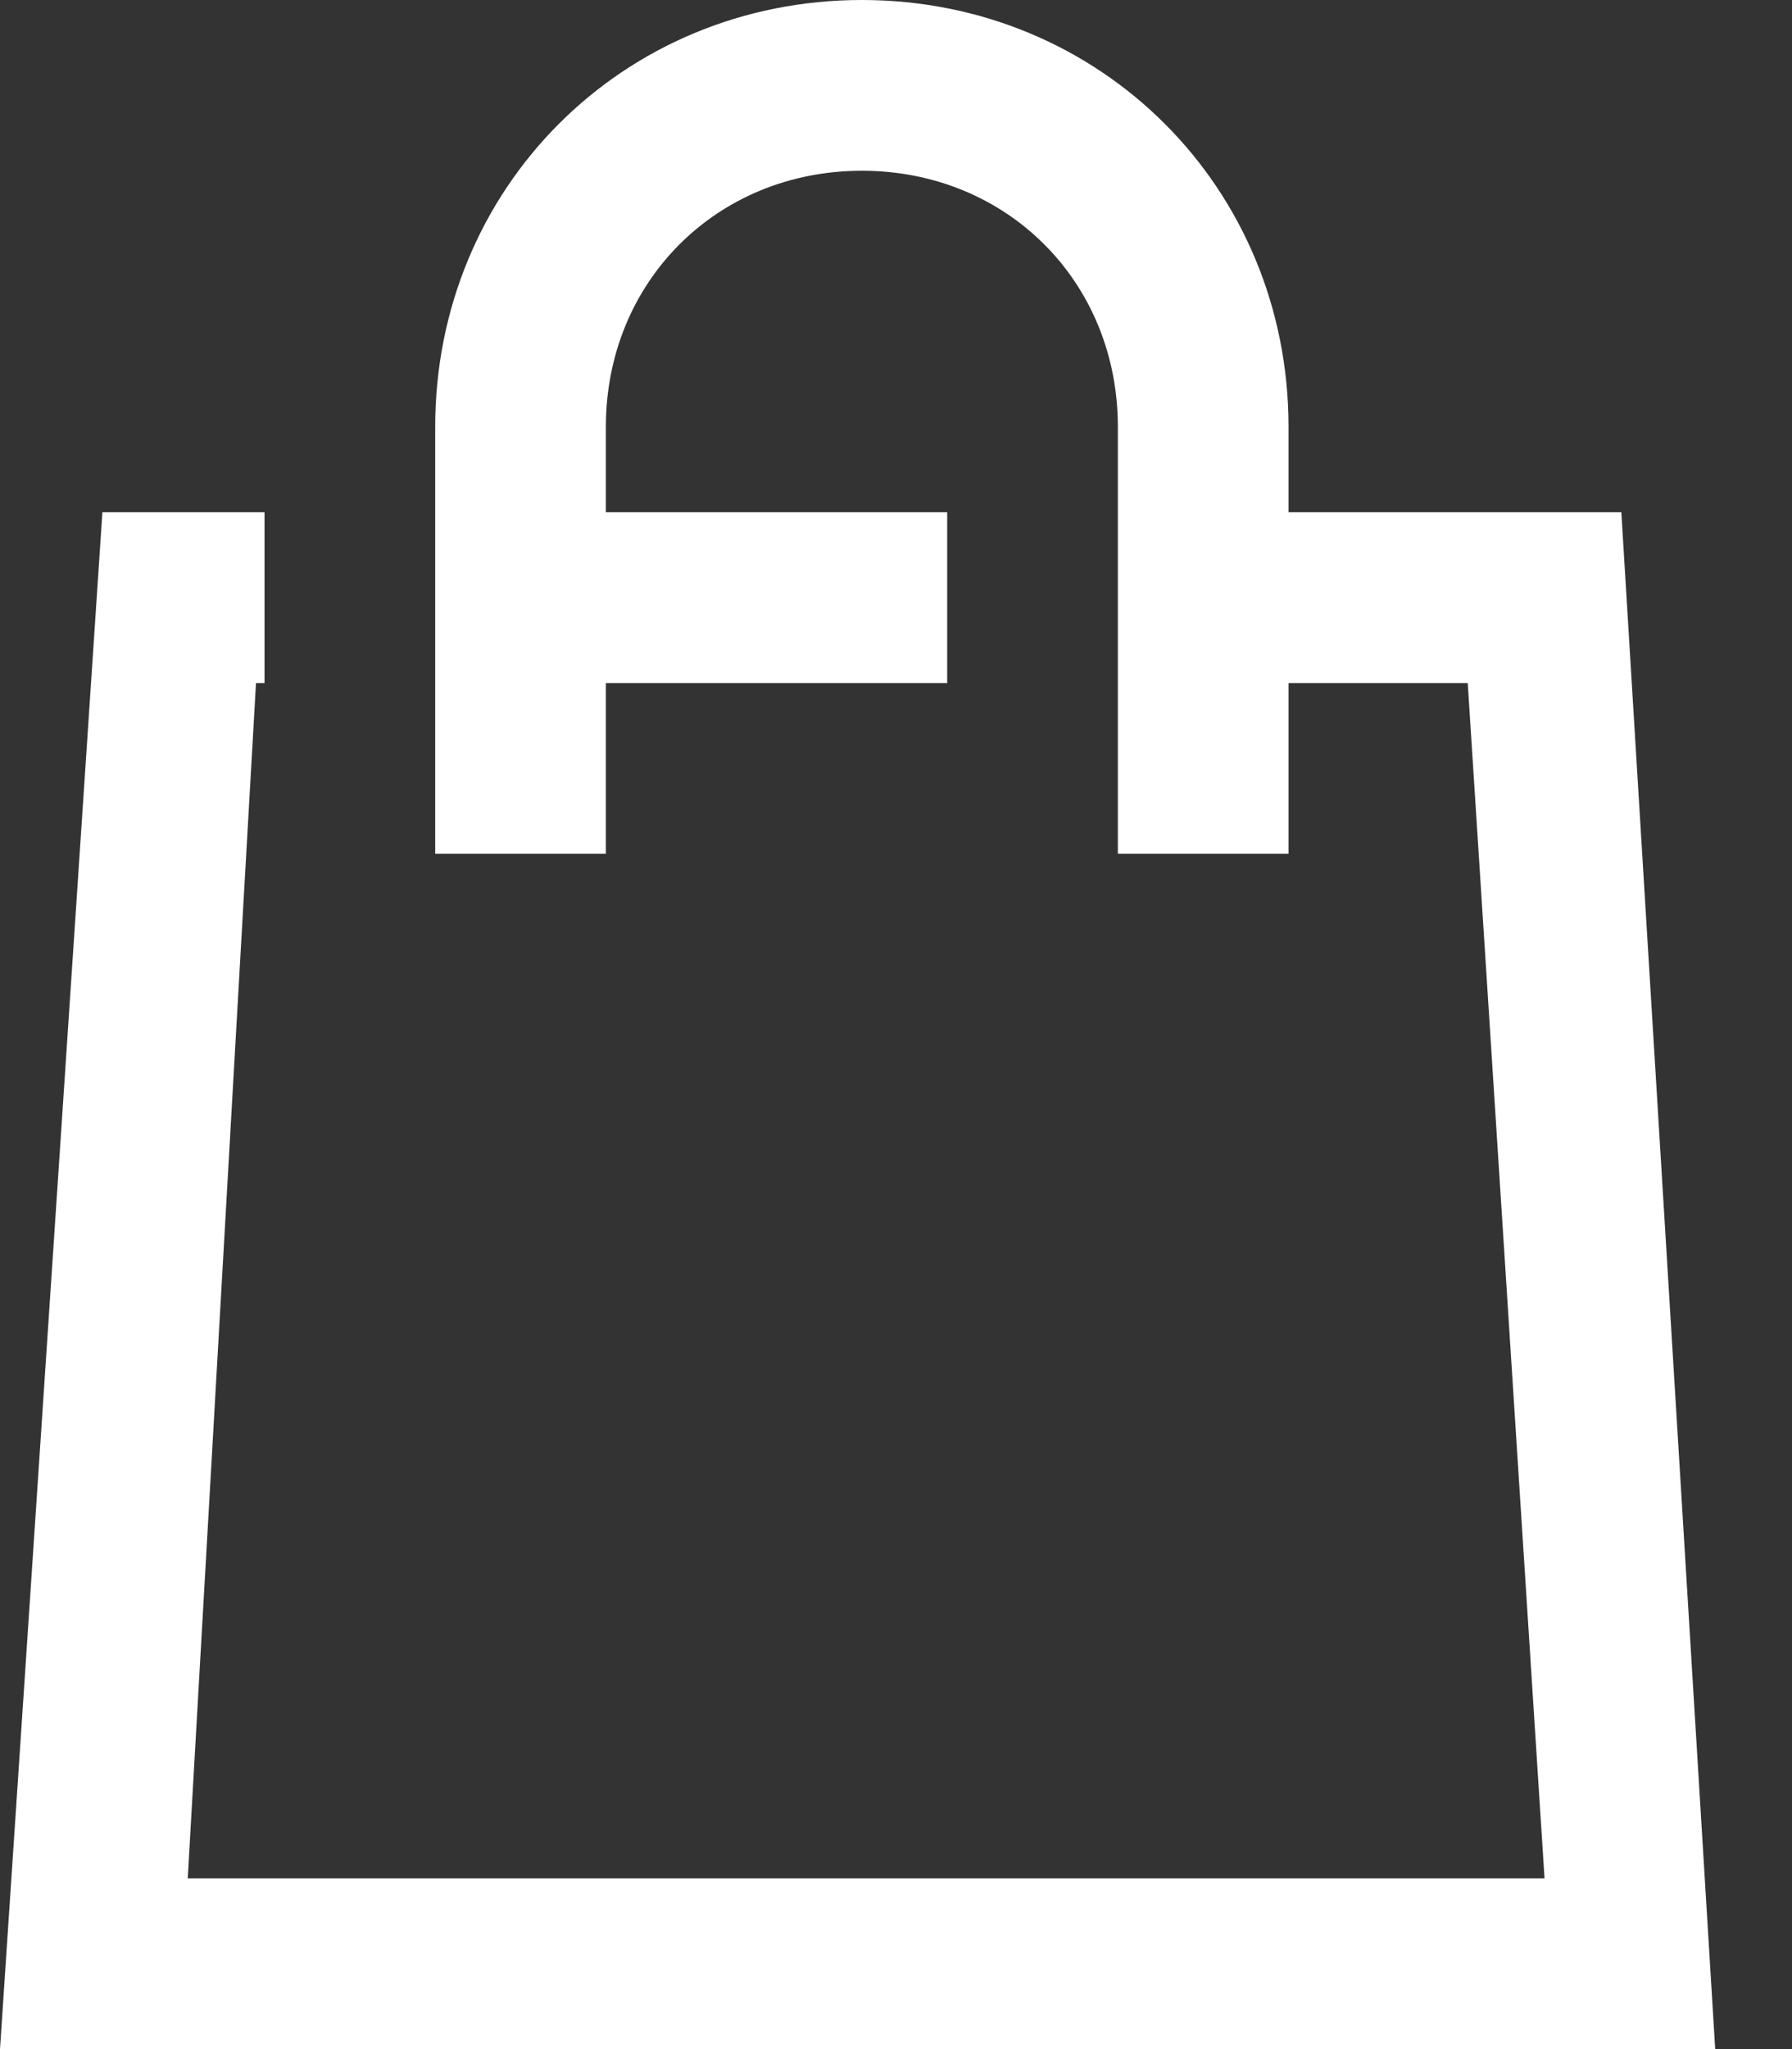 <svg width="21" height="24" viewBox="0 0 21 24" fill="none" xmlns="http://www.w3.org/2000/svg">
<rect x="0" y="0" width="21" height="24" fill="#333333" stroke="none"/>
<path d="M19 6H15.1V5C15.1 2.2 12.9 0 10.1 0C7.3 0 5.1 2.2 5.1 5V10H7.1V8H11.1V6H7.1V5C7.1 3.3 8.4 2 10.1 2C11.8 2 13.1 3.3 13.1 5V10H15.1V8H17.2L18.1 22H2.2L3 8H3.1V6H1.2L0 24H20.1L19 6Z" fill="white"/>
</svg>
